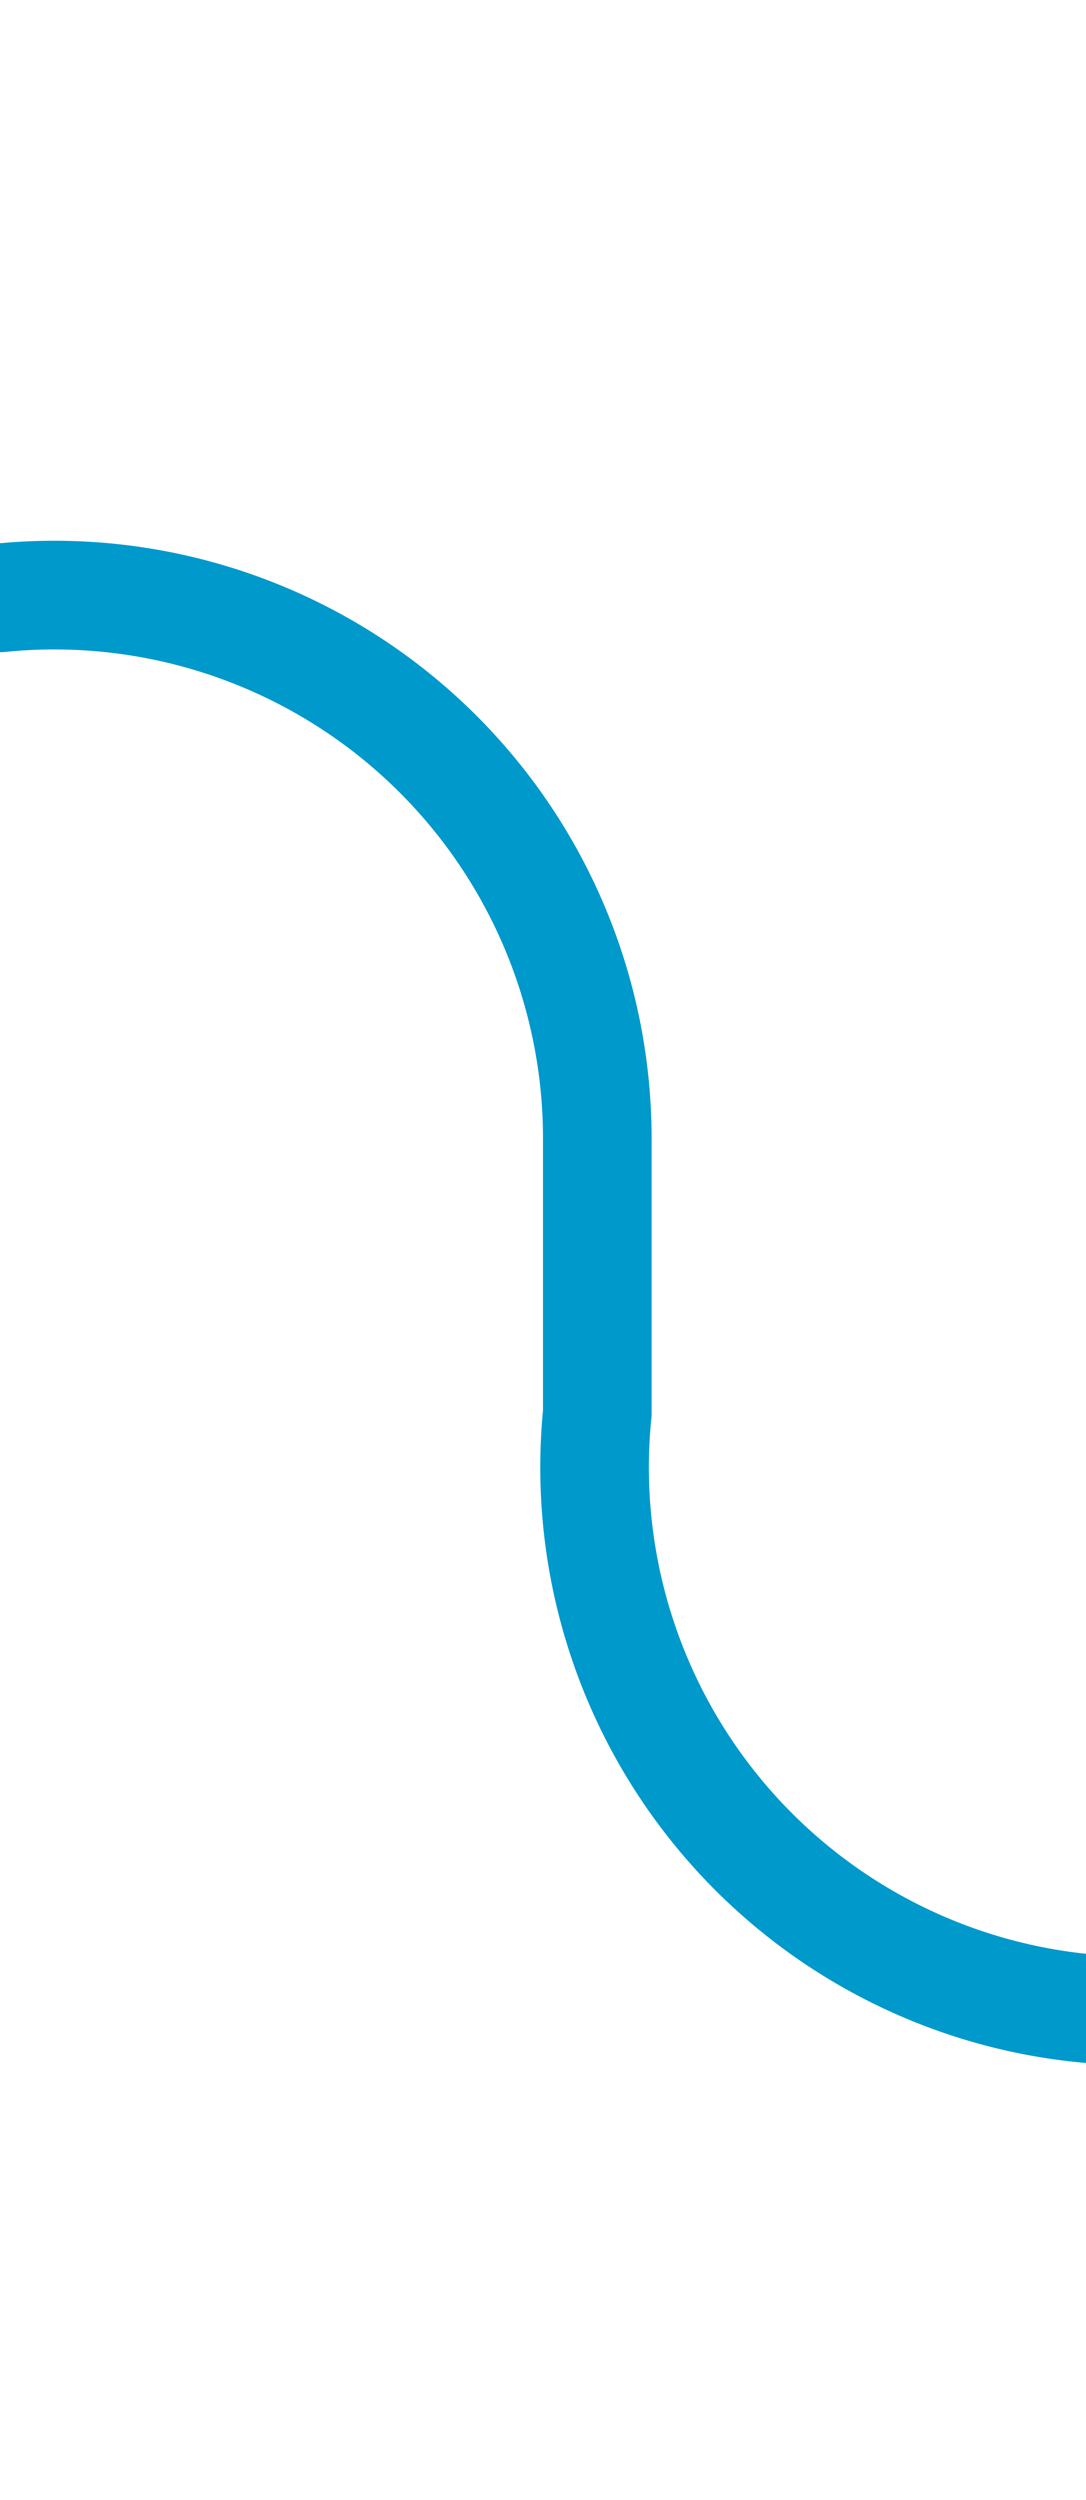 ﻿<?xml version="1.0" encoding="utf-8"?>
<svg version="1.1" xmlns:xlink="http://www.w3.org/1999/xlink" width="10px" height="23px" preserveAspectRatio="xMidYMin meet" viewBox="718 998  8 23" xmlns="http://www.w3.org/2000/svg">
  <path d="M 537 1003.5  L 717 1003.5  A 5 5 0 0 1 722.5 1008.5 L 722.5 1011  A 5 5 0 0 0 727.5 1016.5 L 908 1016.5  " stroke-width="1" stroke="#0099cc" fill="none" />
</svg>